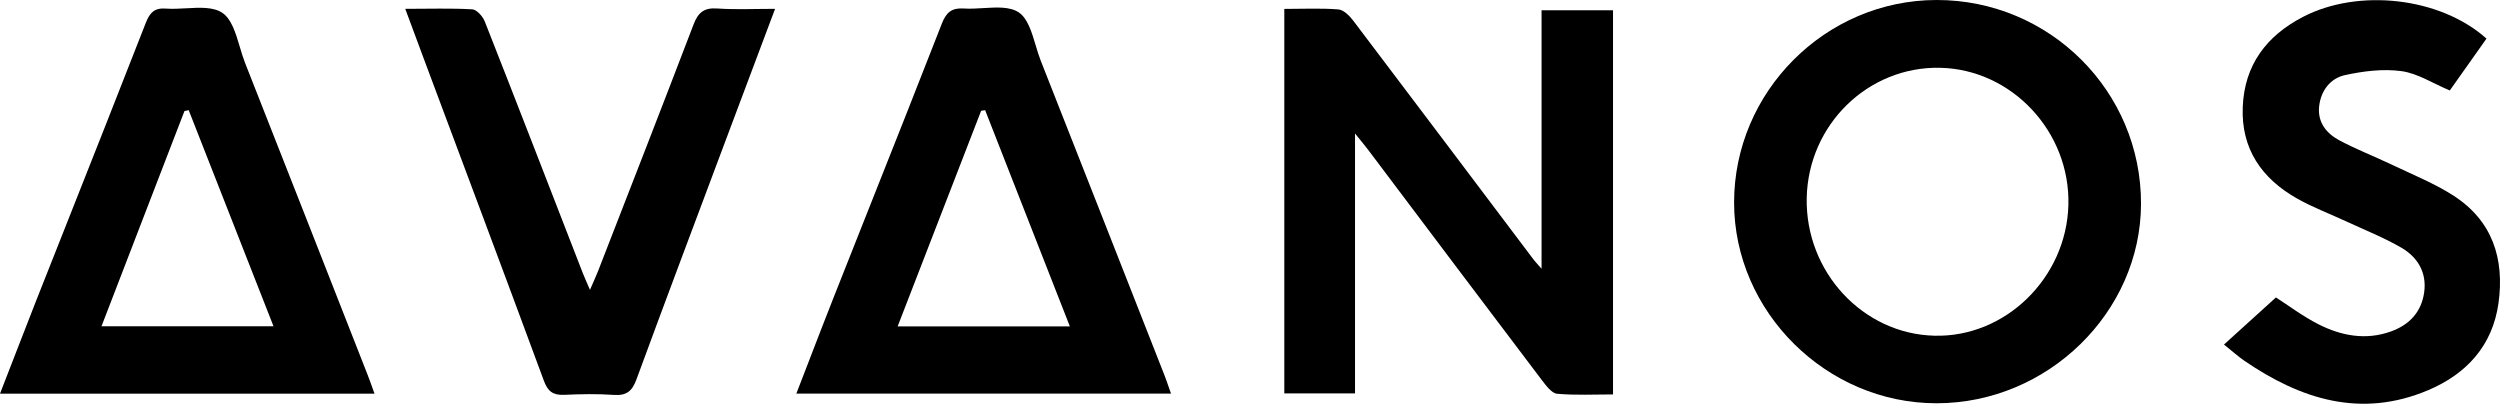 <svg width="138" height="23" viewBox="0 0 138 23" fill="none" xmlns="http://www.w3.org/2000/svg">
<g id="Avanos">
<path id="Path" d="M89.039 0.566V21.772C87.989 21.772 86.963 21.827 85.95 21.735C85.651 21.707 85.343 21.284 85.112 20.985C81.913 16.764 78.728 12.529 75.543 8.299C75.363 8.06 75.17 7.829 74.797 7.369V21.716H70.894V0.492C71.939 0.492 72.915 0.442 73.877 0.52C74.167 0.543 74.493 0.87 74.696 1.137C78.024 5.528 81.338 9.933 84.657 14.333C84.74 14.444 84.841 14.545 85.094 14.835V0.566H89.039Z" fill="black"/>
<path id="Shape" fill-rule="evenodd" clip-rule="evenodd" d="M95.722 11.185C95.718 5.059 100.767 0.009 106.894 2.51013e-05C113.14 -0.009 118.203 5.04 118.184 11.259C118.166 17.242 113.029 22.255 106.907 22.26C100.827 22.269 95.727 17.215 95.722 11.185ZM99.731 10.918C99.644 15.001 102.829 18.439 106.788 18.531C110.696 18.628 114.06 15.346 114.175 11.328C114.29 7.286 111.059 3.825 107.091 3.742C103.119 3.659 99.819 6.877 99.731 10.918Z" fill="black"/>
<path id="Shape_2" fill-rule="evenodd" clip-rule="evenodd" d="M57.449 3.351C59.727 9.127 61.997 14.904 64.266 20.681C64.346 20.884 64.418 21.091 64.502 21.334C64.544 21.454 64.588 21.584 64.639 21.726H43.958C44.183 21.145 44.404 20.573 44.622 20.007C45.095 18.779 45.557 17.58 46.029 16.386C46.727 14.619 47.428 12.854 48.129 11.088C49.426 7.821 50.723 4.554 51.999 1.28C52.243 0.663 52.556 0.428 53.201 0.469C53.544 0.492 53.913 0.47 54.28 0.447C55.012 0.402 55.734 0.358 56.225 0.677C56.721 1.002 56.945 1.751 57.166 2.491C57.255 2.789 57.344 3.084 57.449 3.351ZM54.158 6.117C52.639 10.043 51.12 13.97 49.55 18.016H59.056C58.589 16.824 58.125 15.64 57.663 14.462C56.56 11.645 55.469 8.862 54.379 6.08C54.306 6.09 54.232 6.103 54.159 6.117L54.158 6.117Z" fill="black"/>
<path id="Shape_3" fill-rule="evenodd" clip-rule="evenodd" d="M13.523 3.461C15.779 9.183 18.025 14.909 20.271 20.635C20.373 20.892 20.464 21.148 20.57 21.444C20.602 21.535 20.636 21.63 20.672 21.73H0C0.282 21.007 0.556 20.299 0.827 19.599C1.215 18.599 1.595 17.618 1.979 16.64C2.525 15.259 3.072 13.878 3.619 12.498C5.101 8.756 6.583 5.015 8.046 1.266C8.267 0.7 8.525 0.423 9.16 0.474C9.513 0.5 9.894 0.479 10.273 0.458C11.024 0.416 11.765 0.374 12.267 0.704C12.777 1.043 13.007 1.815 13.235 2.58C13.325 2.884 13.416 3.187 13.523 3.461ZM8.649 10.105C7.637 12.727 6.623 15.358 5.602 18.011H15.098C14.215 15.759 13.343 13.537 12.476 11.329C11.787 9.574 11.101 7.827 10.416 6.08C10.377 6.09 10.338 6.098 10.299 6.106C10.26 6.114 10.221 6.122 10.182 6.131C9.671 7.455 9.161 8.779 8.649 10.105Z" fill="black"/>
<path id="Path_2" d="M42.784 0.488C41.85 2.978 40.961 5.335 40.078 7.691C38.425 12.106 36.759 16.515 35.134 20.939C34.899 21.583 34.591 21.85 33.887 21.799C32.975 21.735 32.055 21.753 31.143 21.795C30.526 21.822 30.236 21.606 30.02 21.012C27.861 15.162 25.666 9.325 23.484 3.484C23.134 2.55 22.789 1.616 22.37 0.488C23.705 0.488 24.892 0.446 26.071 0.515C26.315 0.529 26.646 0.902 26.757 1.178C28.575 5.79 30.361 10.416 32.156 15.038C32.252 15.291 32.368 15.535 32.566 16C32.764 15.544 32.892 15.268 33.007 14.978C34.77 10.444 36.542 5.91 38.278 1.367C38.531 0.695 38.858 0.414 39.599 0.469C40.616 0.538 41.647 0.488 42.784 0.488Z" fill="black"/>
<path id="Path_3" d="M137.917 16.736C137.586 19.088 136.15 20.644 134.028 21.541C130.327 23.102 127.004 22.048 123.878 19.907C123.533 19.668 123.22 19.383 122.764 19.019C123.786 18.094 124.702 17.261 125.632 16.419C126.309 16.851 127.109 17.459 127.989 17.905C129.241 18.536 130.585 18.794 131.966 18.301C132.992 17.938 133.664 17.229 133.816 16.128C133.963 15.038 133.452 14.195 132.559 13.675C131.593 13.114 130.539 12.699 129.521 12.225C128.61 11.802 127.662 11.447 126.792 10.955C124.849 9.855 123.703 8.216 123.8 5.905C123.892 3.586 125.107 1.979 127.128 0.93C130.189 -0.658 134.709 -0.152 137.254 2.131C136.568 3.098 135.878 4.078 135.229 4.994C134.285 4.598 133.448 4.046 132.555 3.926C131.542 3.788 130.451 3.926 129.439 4.147C128.633 4.327 128.113 4.999 128.016 5.873C127.924 6.748 128.412 7.355 129.107 7.733C130.069 8.248 131.096 8.644 132.081 9.114C133.204 9.652 134.378 10.122 135.418 10.789C137.581 12.175 138.258 14.283 137.917 16.736Z" fill="black"/>
</g>
</svg>
